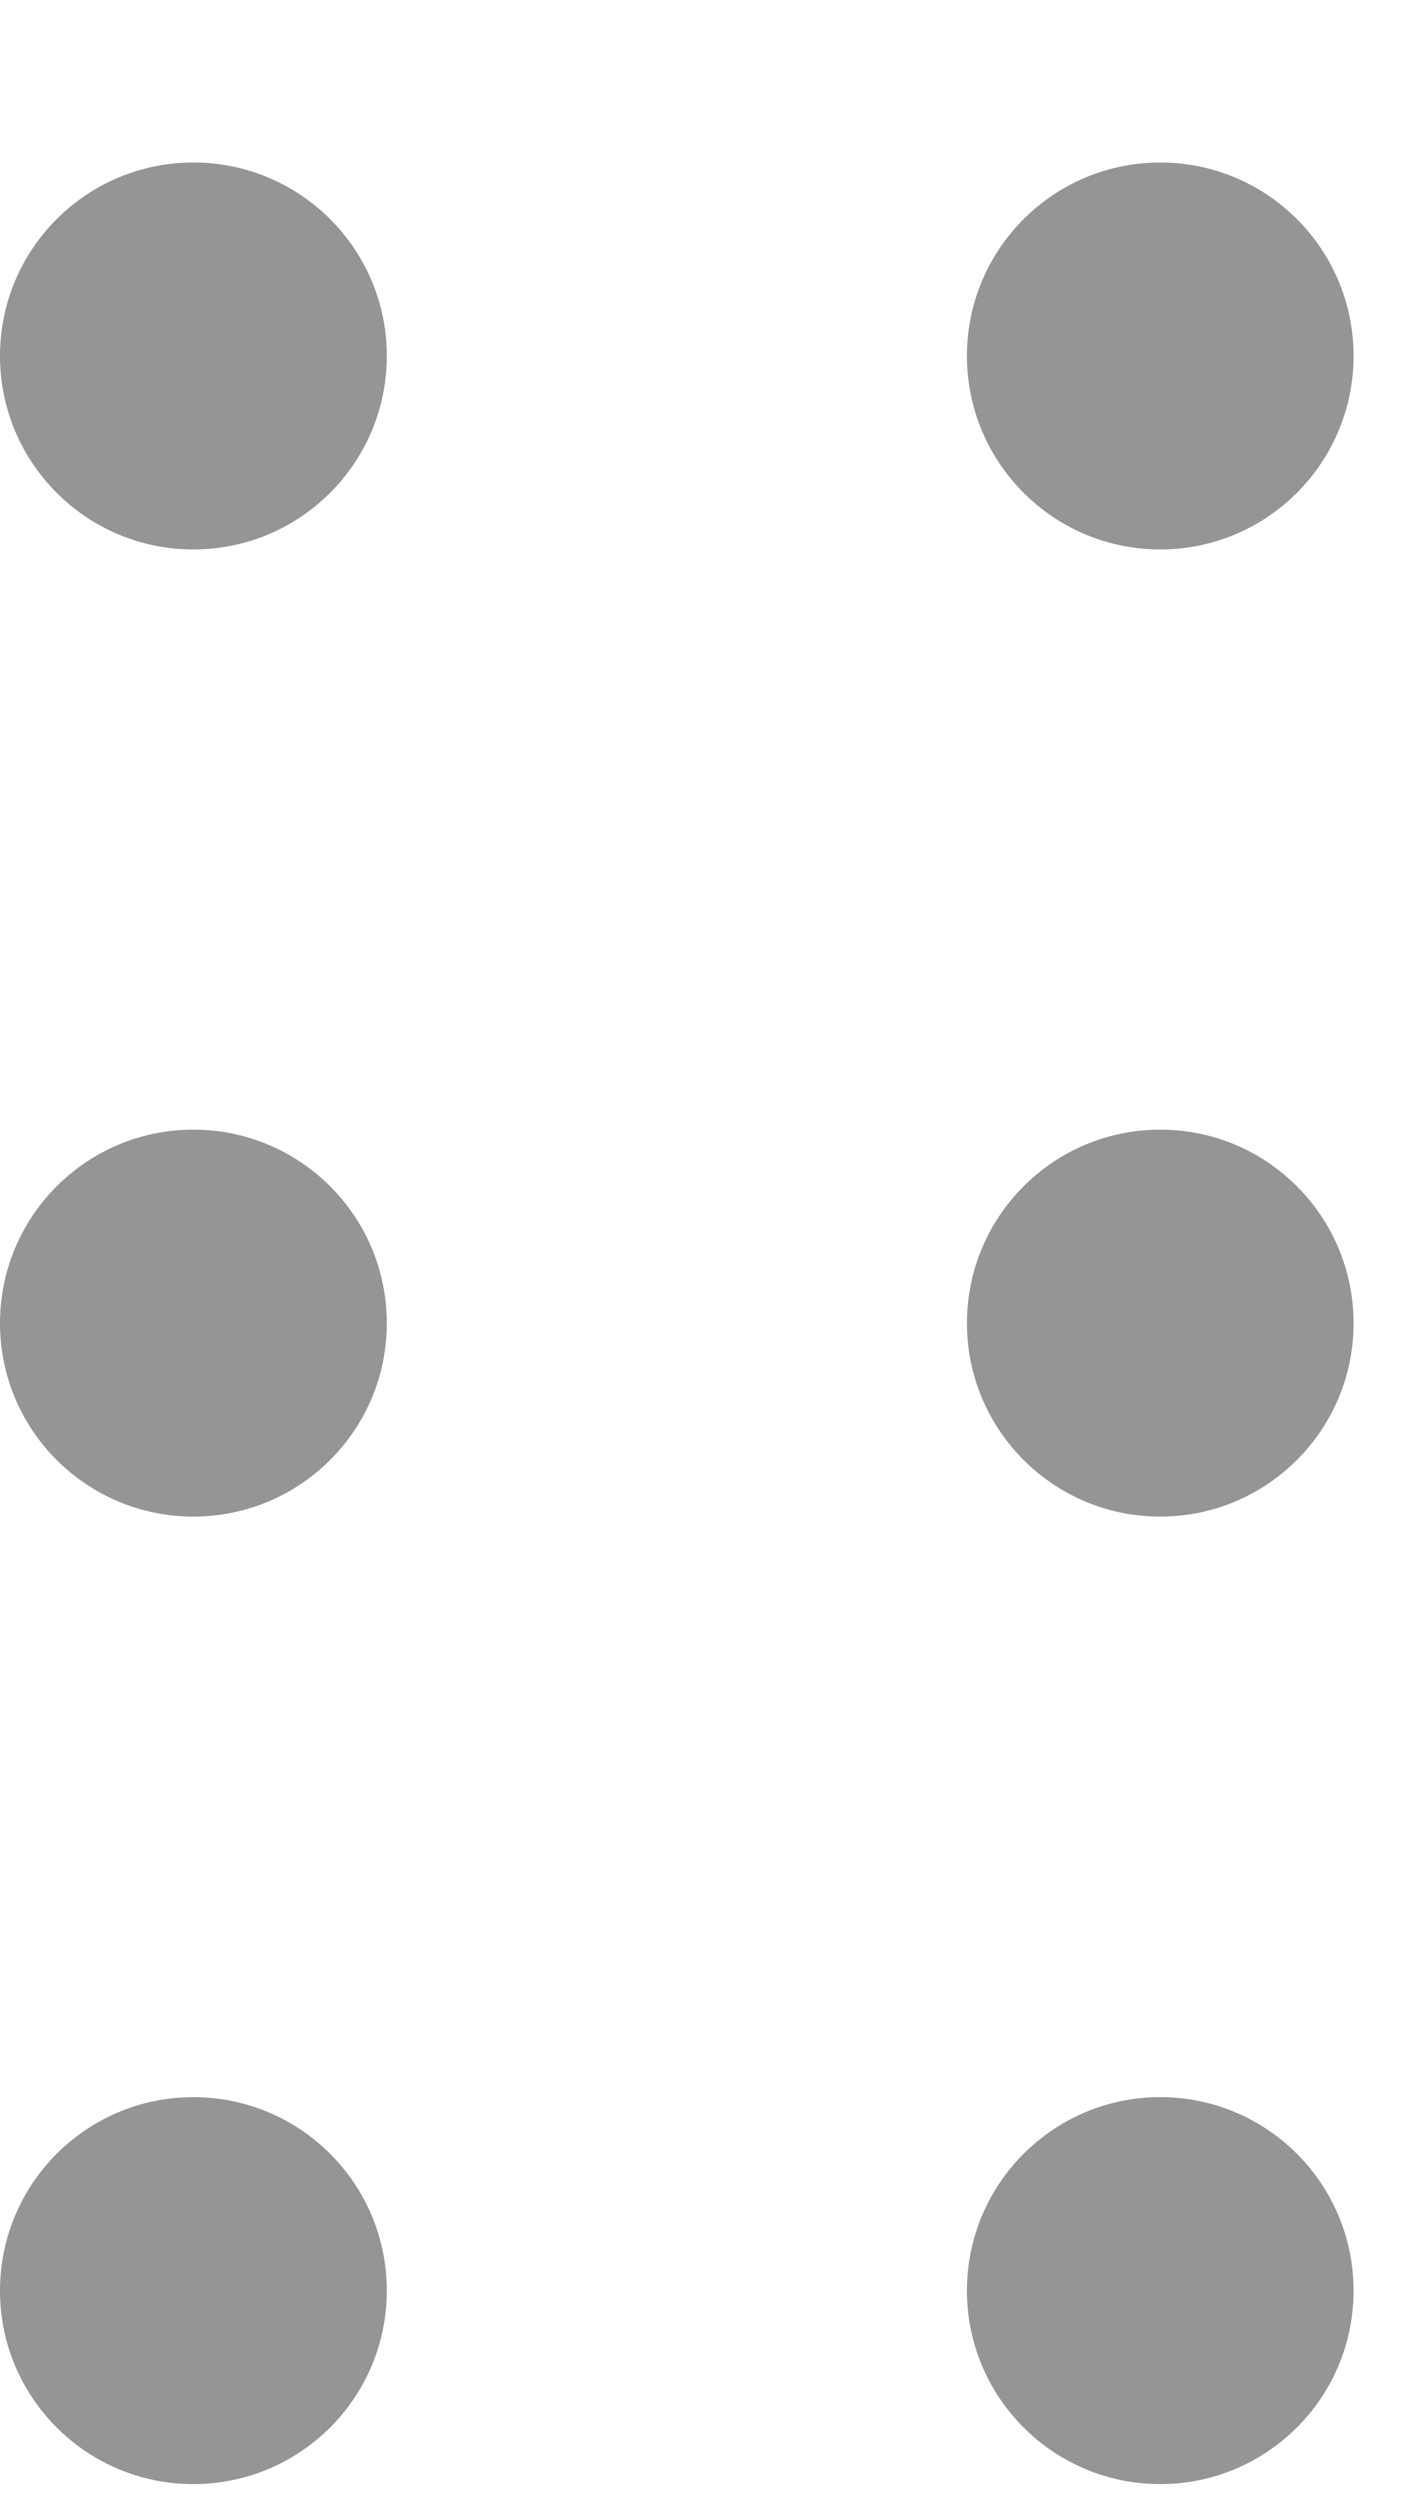<svg width="8" height="14" viewBox="0 0 8 14" fill="none" xmlns="http://www.w3.org/2000/svg">
<path d="M1.083 3.077C1.682 3.077 2.167 2.592 2.167 1.993C2.167 1.395 1.682 0.91 1.083 0.91C0.485 0.91 0 1.395 0 1.993C0 2.592 0.485 3.077 1.083 3.077Z" fill="#959595"/>
<path d="M6.5 3.077C7.098 3.077 7.583 2.592 7.583 1.993C7.583 1.395 7.098 0.91 6.5 0.91C5.902 0.91 5.417 1.395 5.417 1.993C5.417 2.592 5.902 3.077 6.5 3.077Z" fill="#959595"/>
<path d="M1.083 8.493C1.682 8.493 2.167 8.008 2.167 7.41C2.167 6.811 1.682 6.326 1.083 6.326C0.485 6.326 0 6.811 0 7.41C0 8.008 0.485 8.493 1.083 8.493Z" fill="#959595"/>
<path d="M6.5 8.493C7.098 8.493 7.583 8.008 7.583 7.41C7.583 6.811 7.098 6.326 6.5 6.326C5.902 6.326 5.417 6.811 5.417 7.41C5.417 8.008 5.902 8.493 6.5 8.493Z" fill="#959595"/>
<path d="M2.167 12.828C2.167 13.426 1.682 13.911 1.083 13.911C0.485 13.911 0 13.426 0 12.828C0 12.229 0.485 11.744 1.083 11.744C1.682 11.744 2.167 12.229 2.167 12.828Z" fill="#959595"/>
<path d="M7.583 12.828C7.583 13.426 7.098 13.911 6.5 13.911C5.902 13.911 5.417 13.426 5.417 12.828C5.417 12.229 5.902 11.744 6.5 11.744C7.098 11.744 7.583 12.229 7.583 12.828Z" fill="#959595"/>
</svg>
